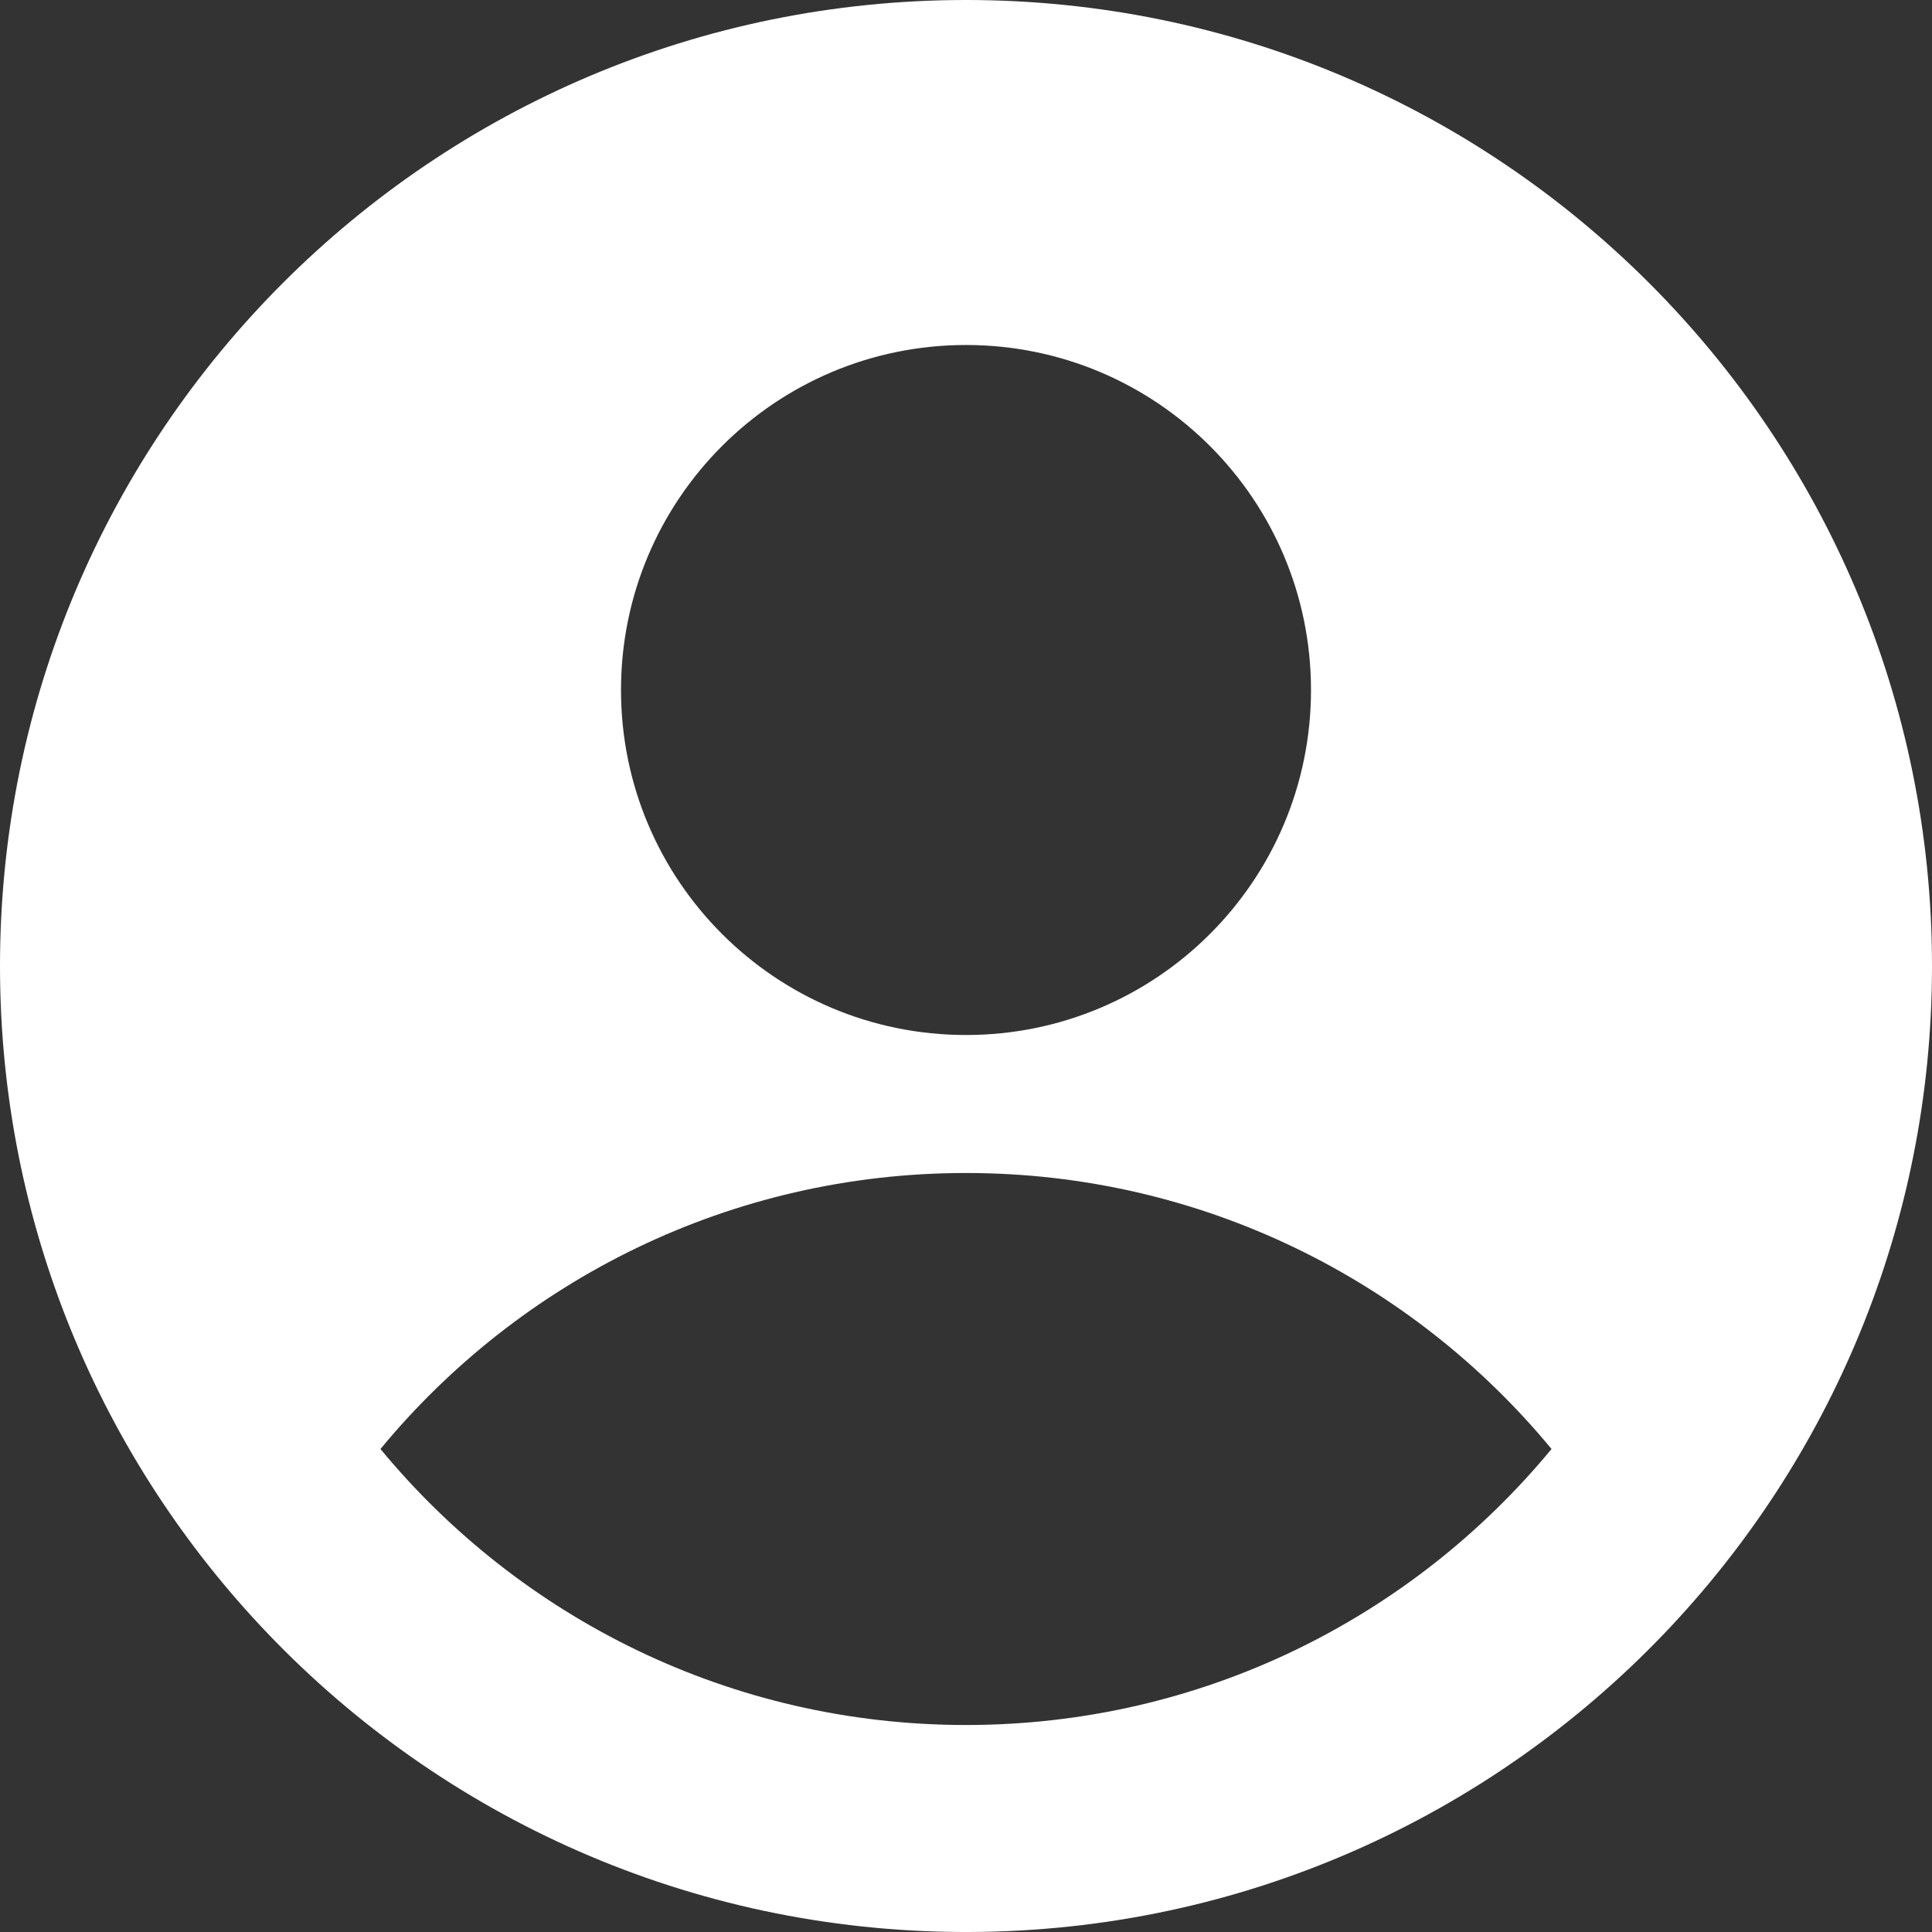 <svg xmlns="http://www.w3.org/2000/svg" fill="none" viewBox="0 0 14 14" id="User-Circle-Single--Streamline-Core.svg"><rect x="0" y="0" width="14" height="14" fill="#333333" stroke="none"/><desc>User Circle Single Streamline Icon: https://streamlinehq.com</desc><g id="user-circle-single--circle-geometric-human-person-single-user"><path id="Union" fill="#ffffff" fill-rule="evenodd" d="M14 7c0 1.877 -0.739 3.581 -1.941 4.838 -1.27 1.327 -3.057 2.156 -5.038 2.162L7 14l-0.021 0c-1.981 -0.006 -3.768 -0.834 -5.038 -2.162C0.739 10.581 0 8.877 0 7c0 -3.866 3.134 -7 7 -7 3.866 0 7 3.134 7 7Zm-2.757 3.5C10.234 9.278 8.708 8.5 7 8.5c-1.708 0 -3.234 0.778 -4.243 2 1.009 1.222 2.535 2 4.243 2 1.708 0 3.234 -0.778 4.243 -2ZM7 7.5c1.381 0 2.5 -1.119 2.5 -2.5s-1.119 -2.5 -2.5 -2.5 -2.5 1.119 -2.5 2.5 1.119 2.5 2.5 2.5Z" clip-rule="evenodd" stroke-width="1"></path></g></svg>